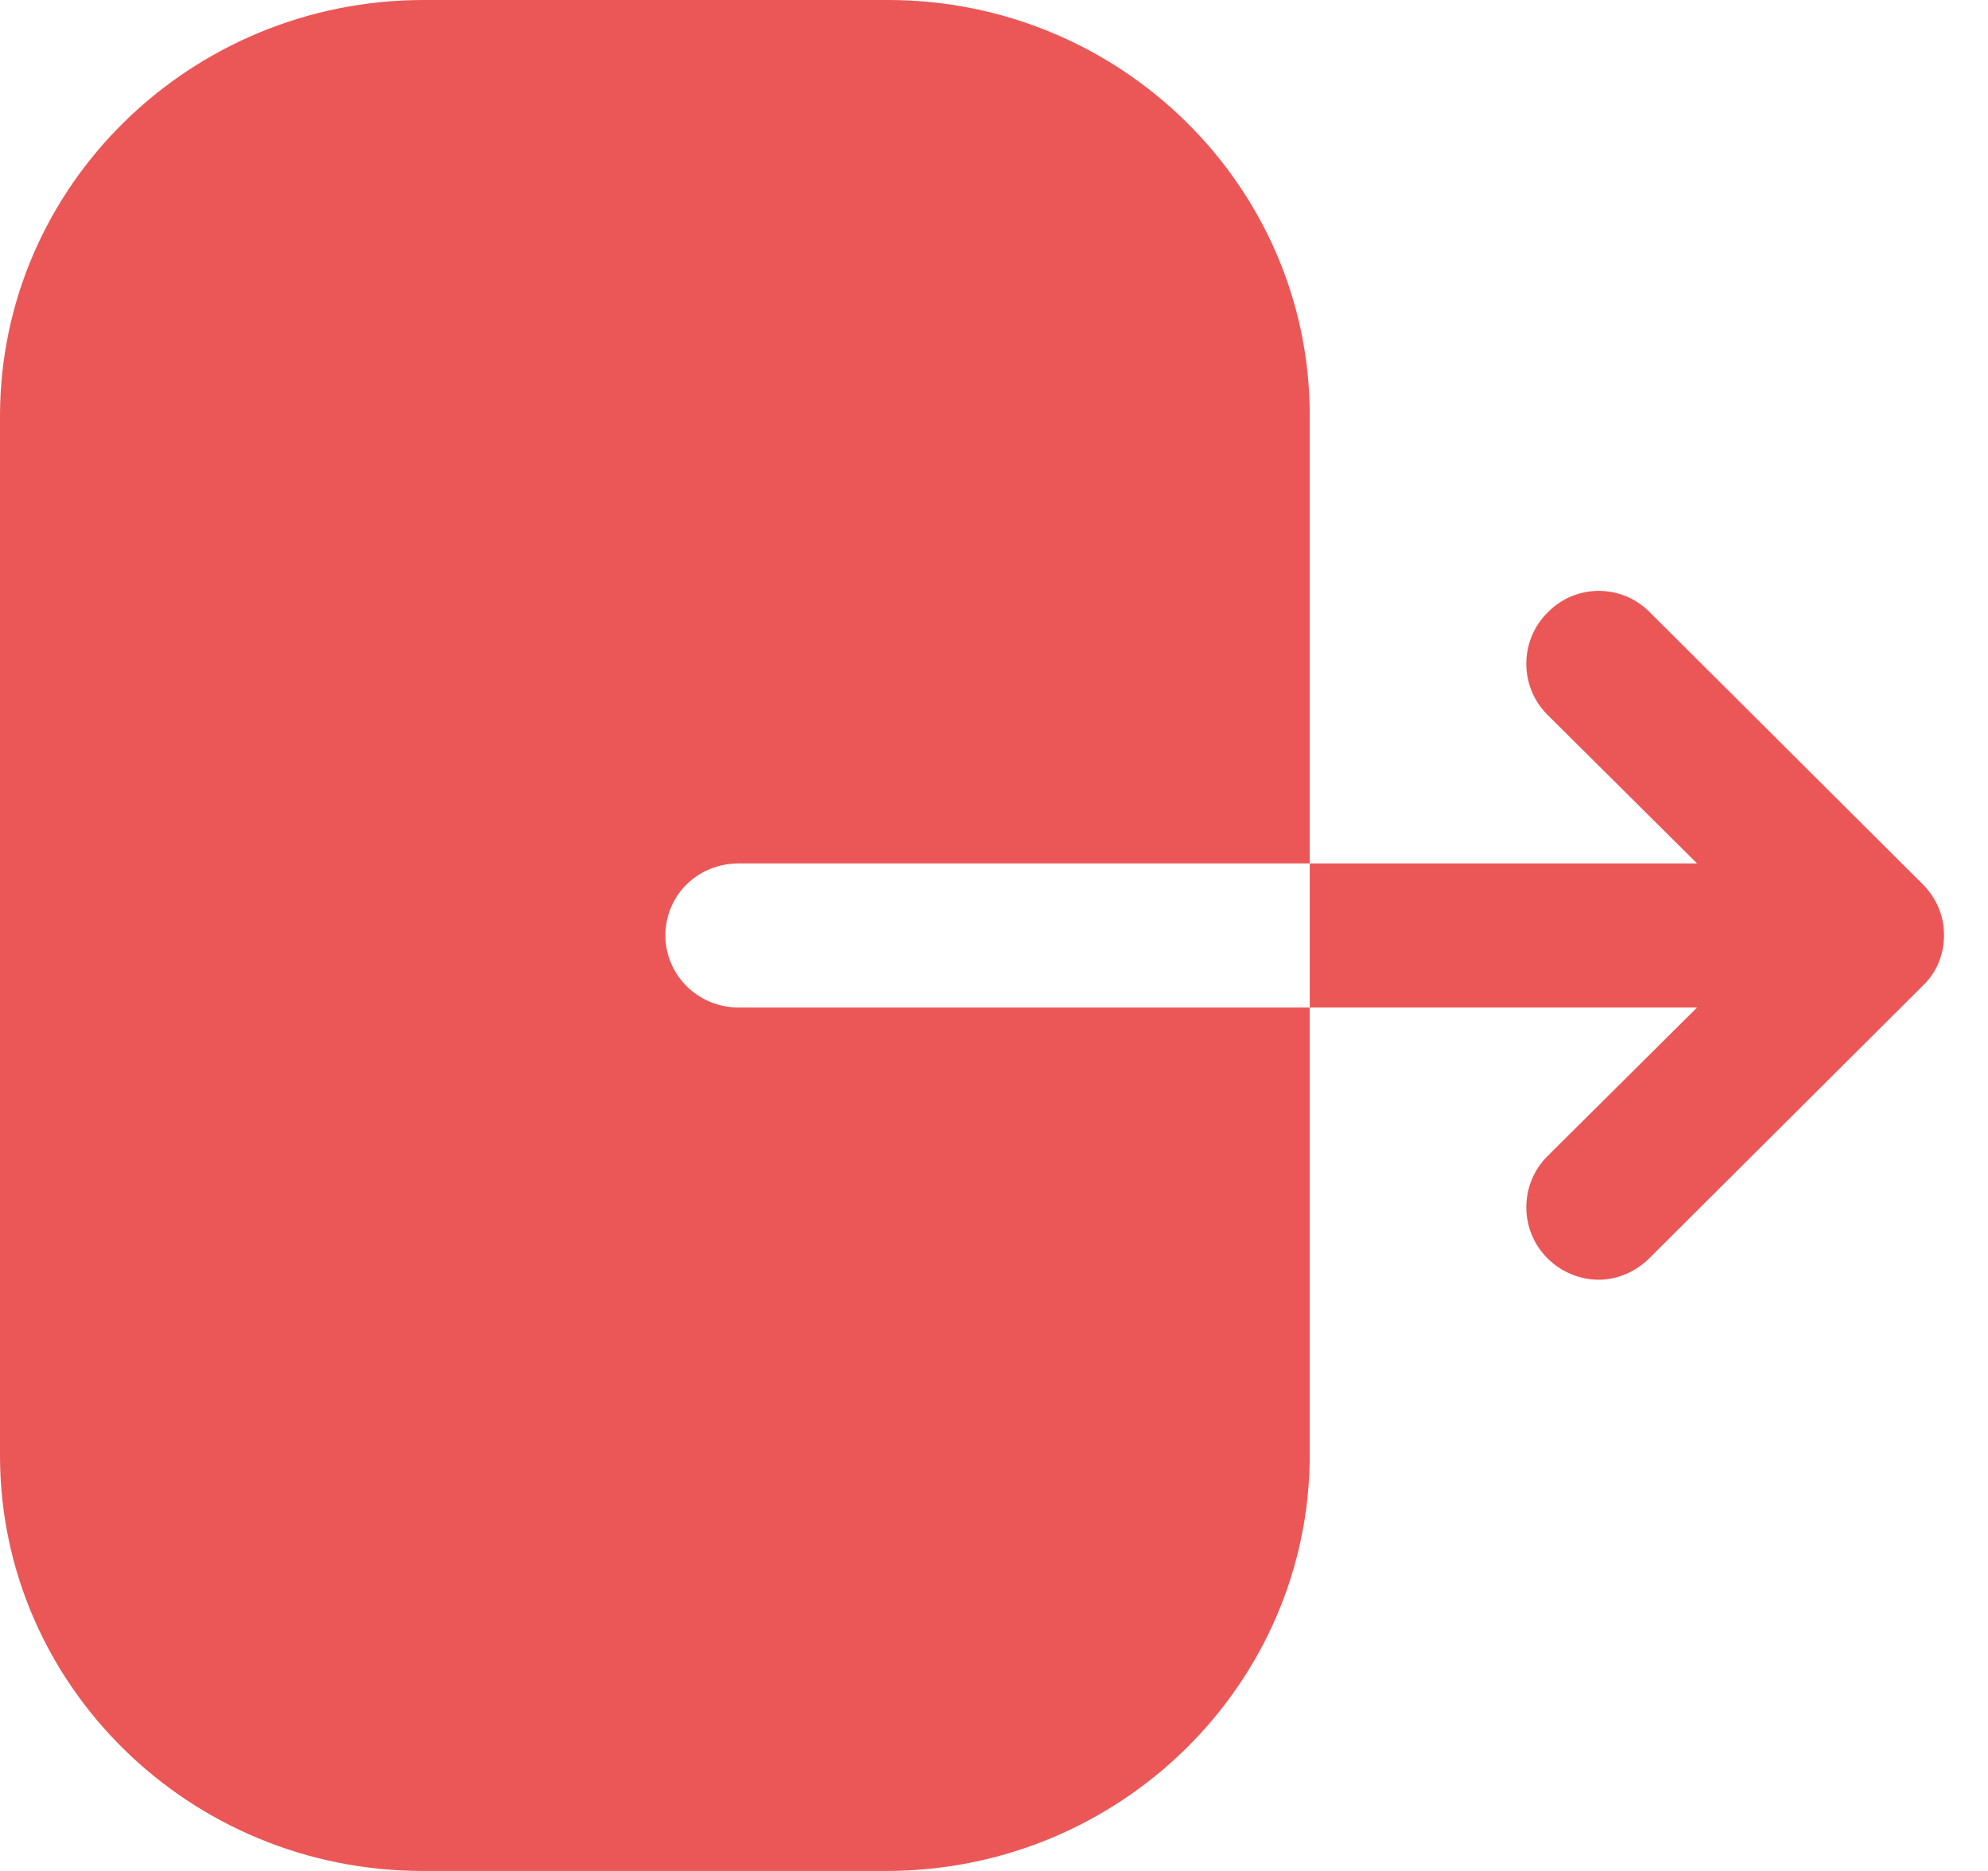 <svg width="17" height="16" viewBox="0 0 17 16" fill="none" xmlns="http://www.w3.org/2000/svg">
<path fill-rule="evenodd" clip-rule="evenodd" d="M6.316 7.384C5.966 7.384 5.69 7.656 5.69 8C5.69 8.336 5.966 8.616 6.316 8.616H11.2V12.44C11.2 14.4 9.58 16 7.578 16H3.614C1.62 16 0 14.408 0 12.448V3.56C0 1.592 1.628 0 3.622 0H7.594C9.58 0 11.2 1.592 11.2 3.552V7.384H6.316ZM14.104 5.232L16.44 7.56C16.56 7.68 16.624 7.832 16.624 8C16.624 8.16 16.56 8.32 16.44 8.432L14.104 10.76C13.984 10.88 13.824 10.944 13.672 10.944C13.512 10.944 13.352 10.88 13.232 10.76C12.992 10.52 12.992 10.128 13.232 9.888L14.512 8.616H11.2V7.384H14.512L13.232 6.112C12.992 5.872 12.992 5.48 13.232 5.24C13.472 4.992 13.864 4.992 14.104 5.232Z" fill="#EB5757"/>
</svg>
